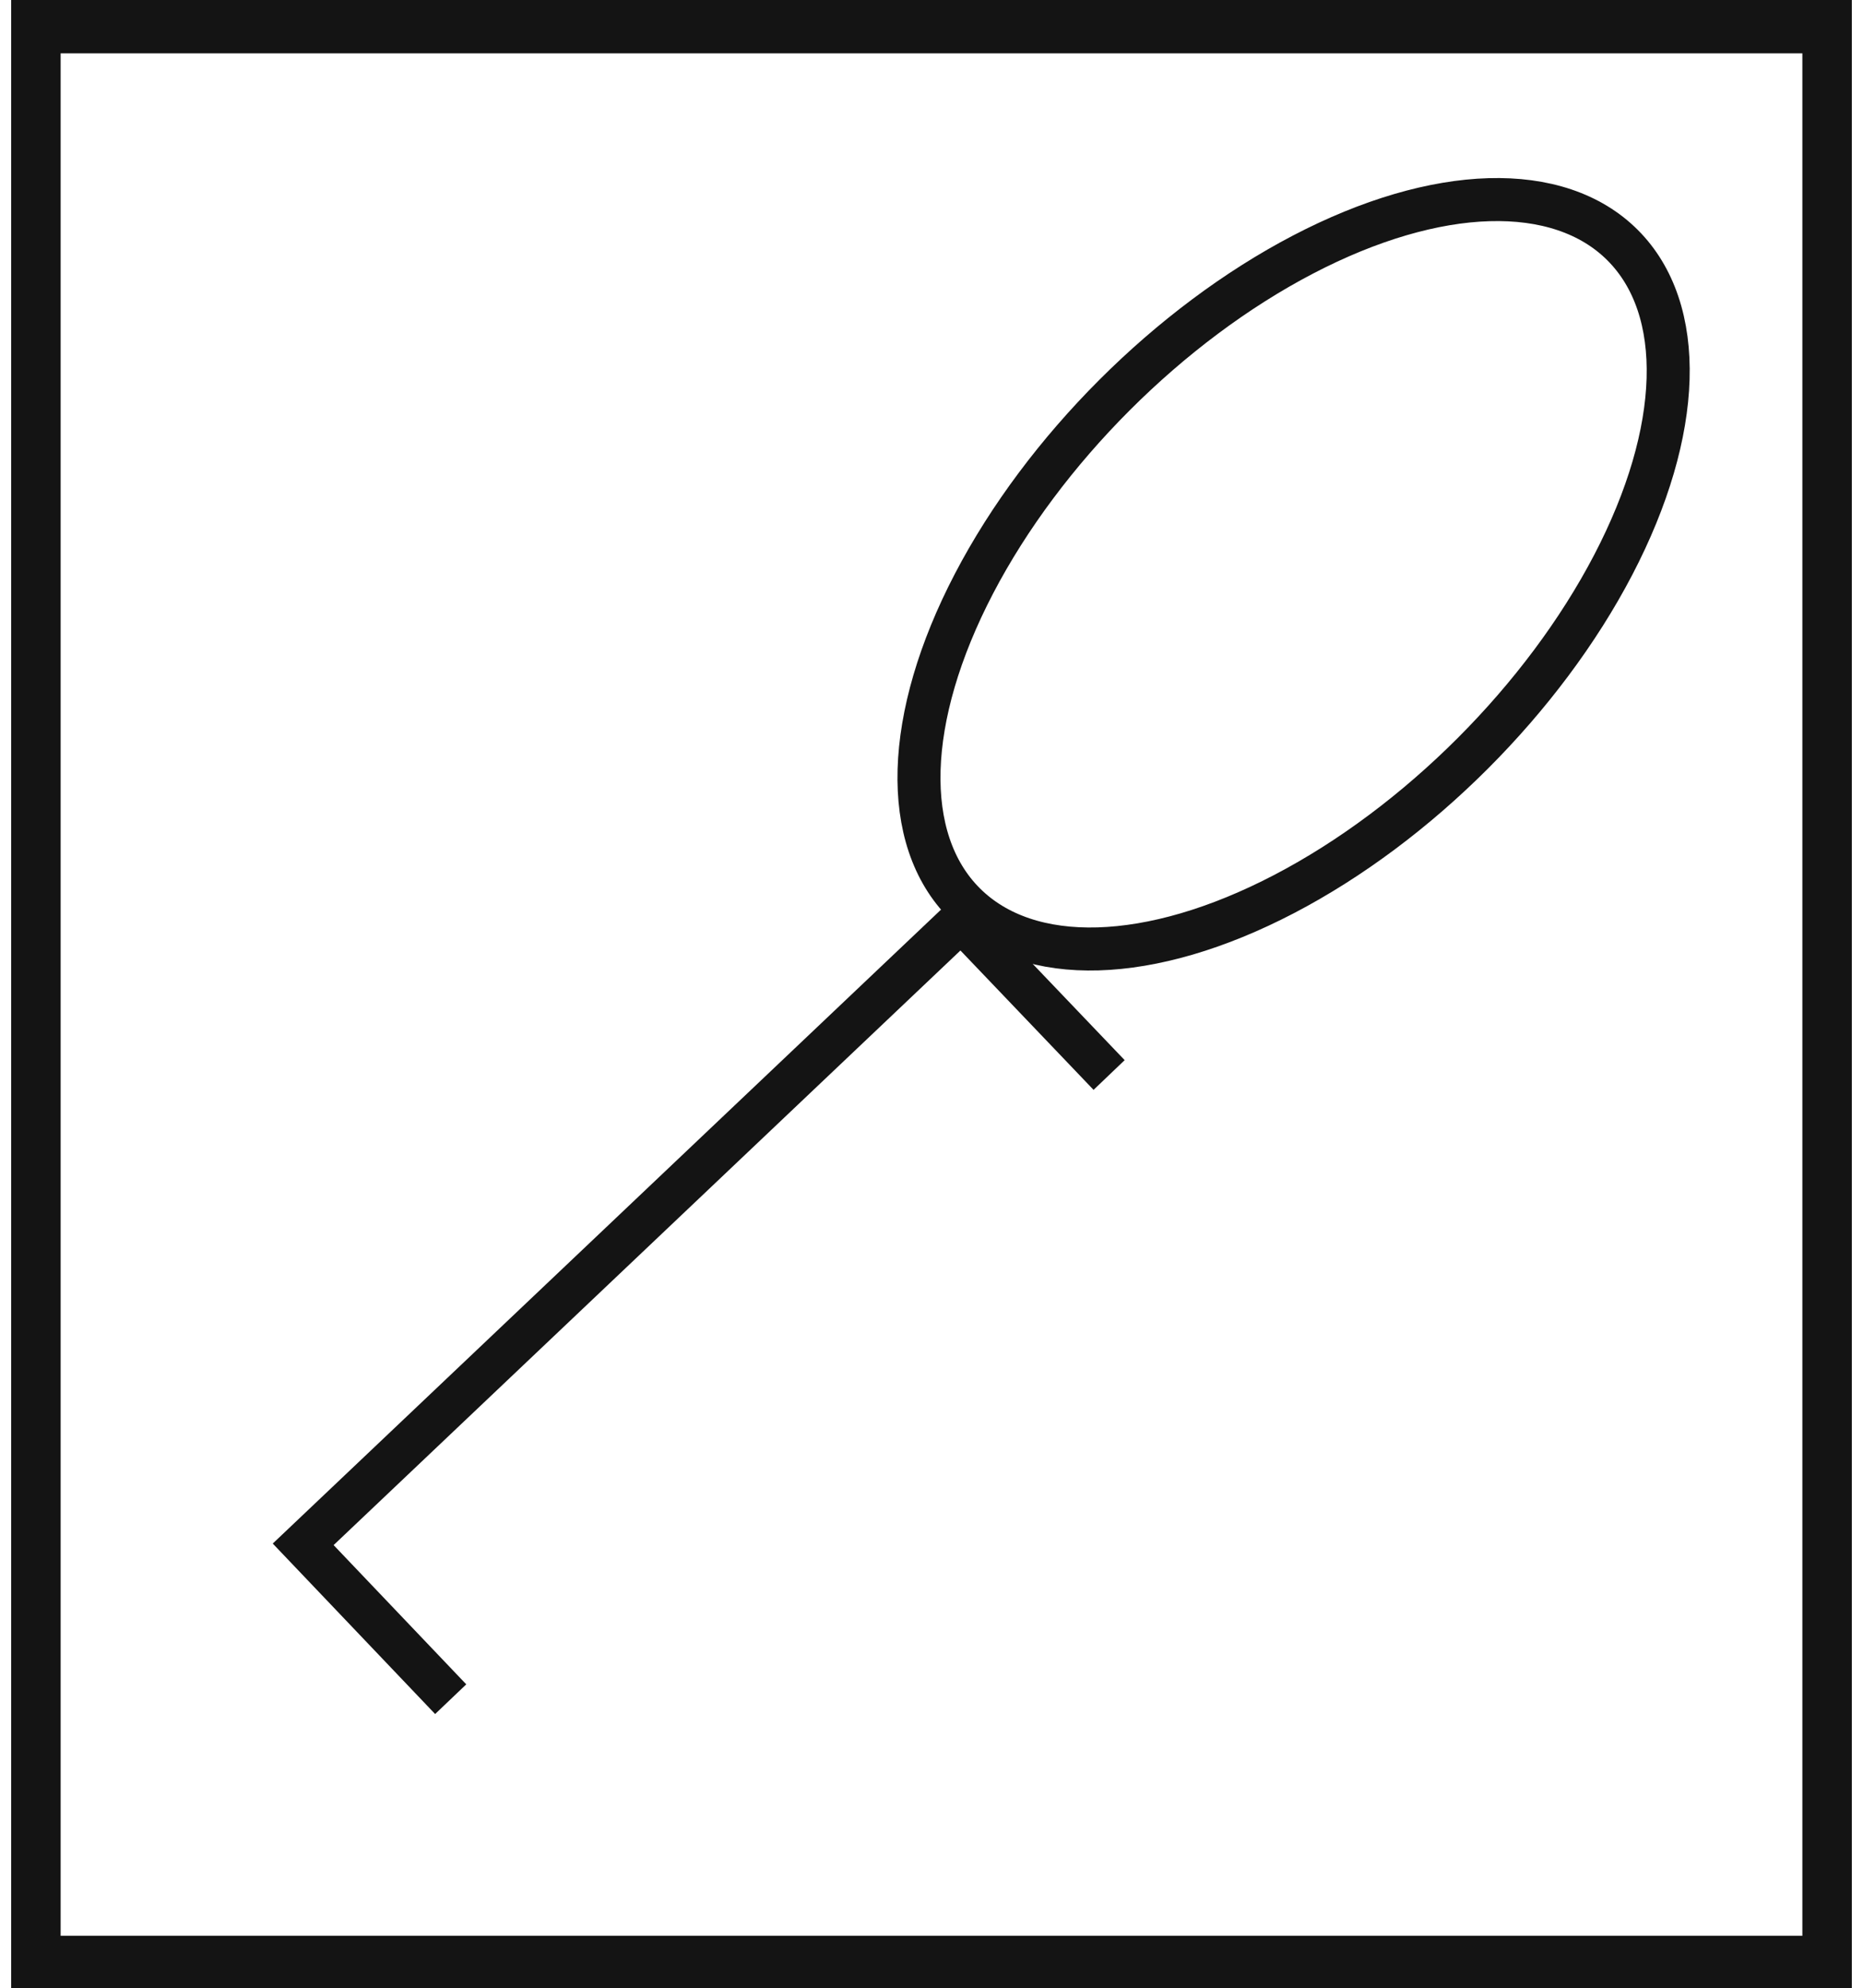<svg xmlns="http://www.w3.org/2000/svg" viewBox="0 0 43.32 46.22"><defs><style>.cls-1{fill:#141414;}.cls-2{fill:none;stroke:#141414;stroke-miterlimit:10;}</style></defs><title>E2_</title><g id="Grafica"><path class="cls-1" d="M.26,0V46.22h42.8V0ZM41.91,45H1.41V1.24h40.5Z"/><polyline class="cls-2" points="10.48 39.5 7.05 35.9 22.35 21.39 25.79 24.99"/><ellipse class="cls-2" cx="30.08" cy="13.35" rx="10.82" ry="5.89" transform="translate(-0.63 25.18) rotate(-45)"/></g></svg>